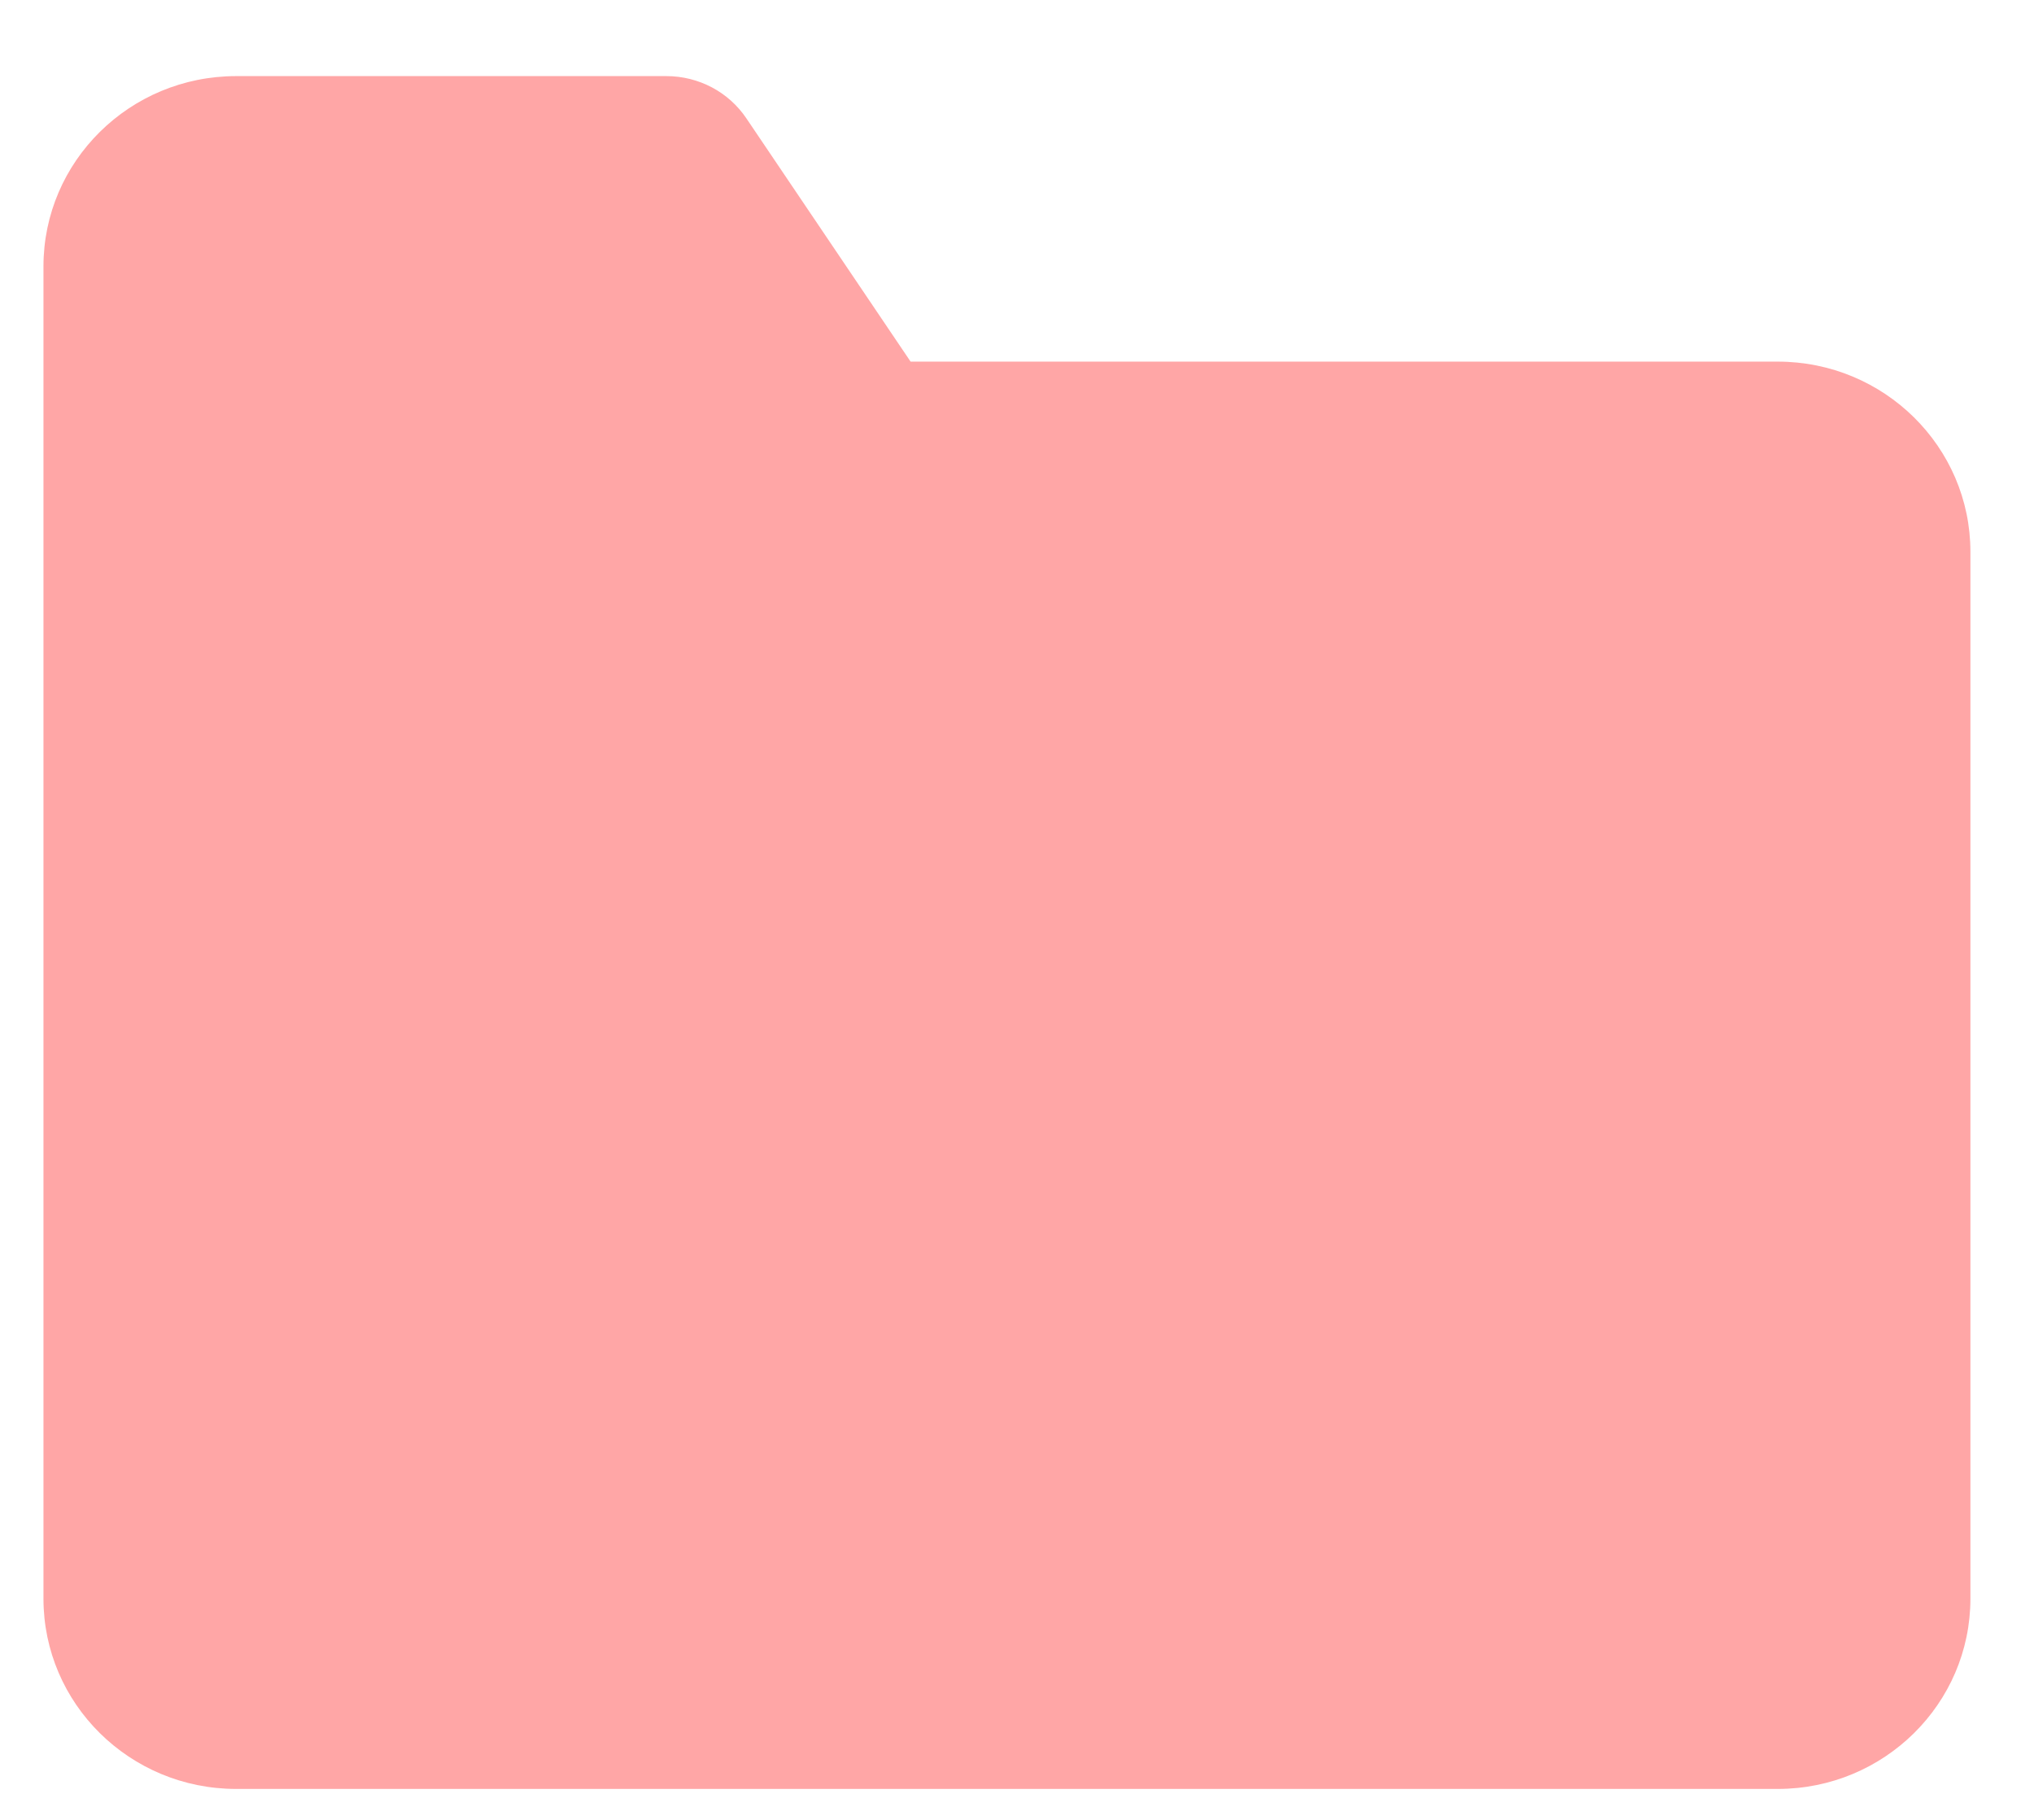 <svg width="19" height="17" viewBox="0 0 19 17" fill="none" xmlns="http://www.w3.org/2000/svg">
<path d="M2.206 16.711H16.606C17.6 16.711 18.406 15.915 18.406 14.933V5.155C18.406 4.174 17.6 3.378 16.606 3.378H8.506L6.973 1.107C6.807 0.859 6.526 0.711 6.225 0.711H2.206C1.212 0.711 0.406 1.507 0.406 2.489V14.933C0.406 15.915 1.212 16.711 2.206 16.711Z" fill="#FFA6A6"/>
</svg>
